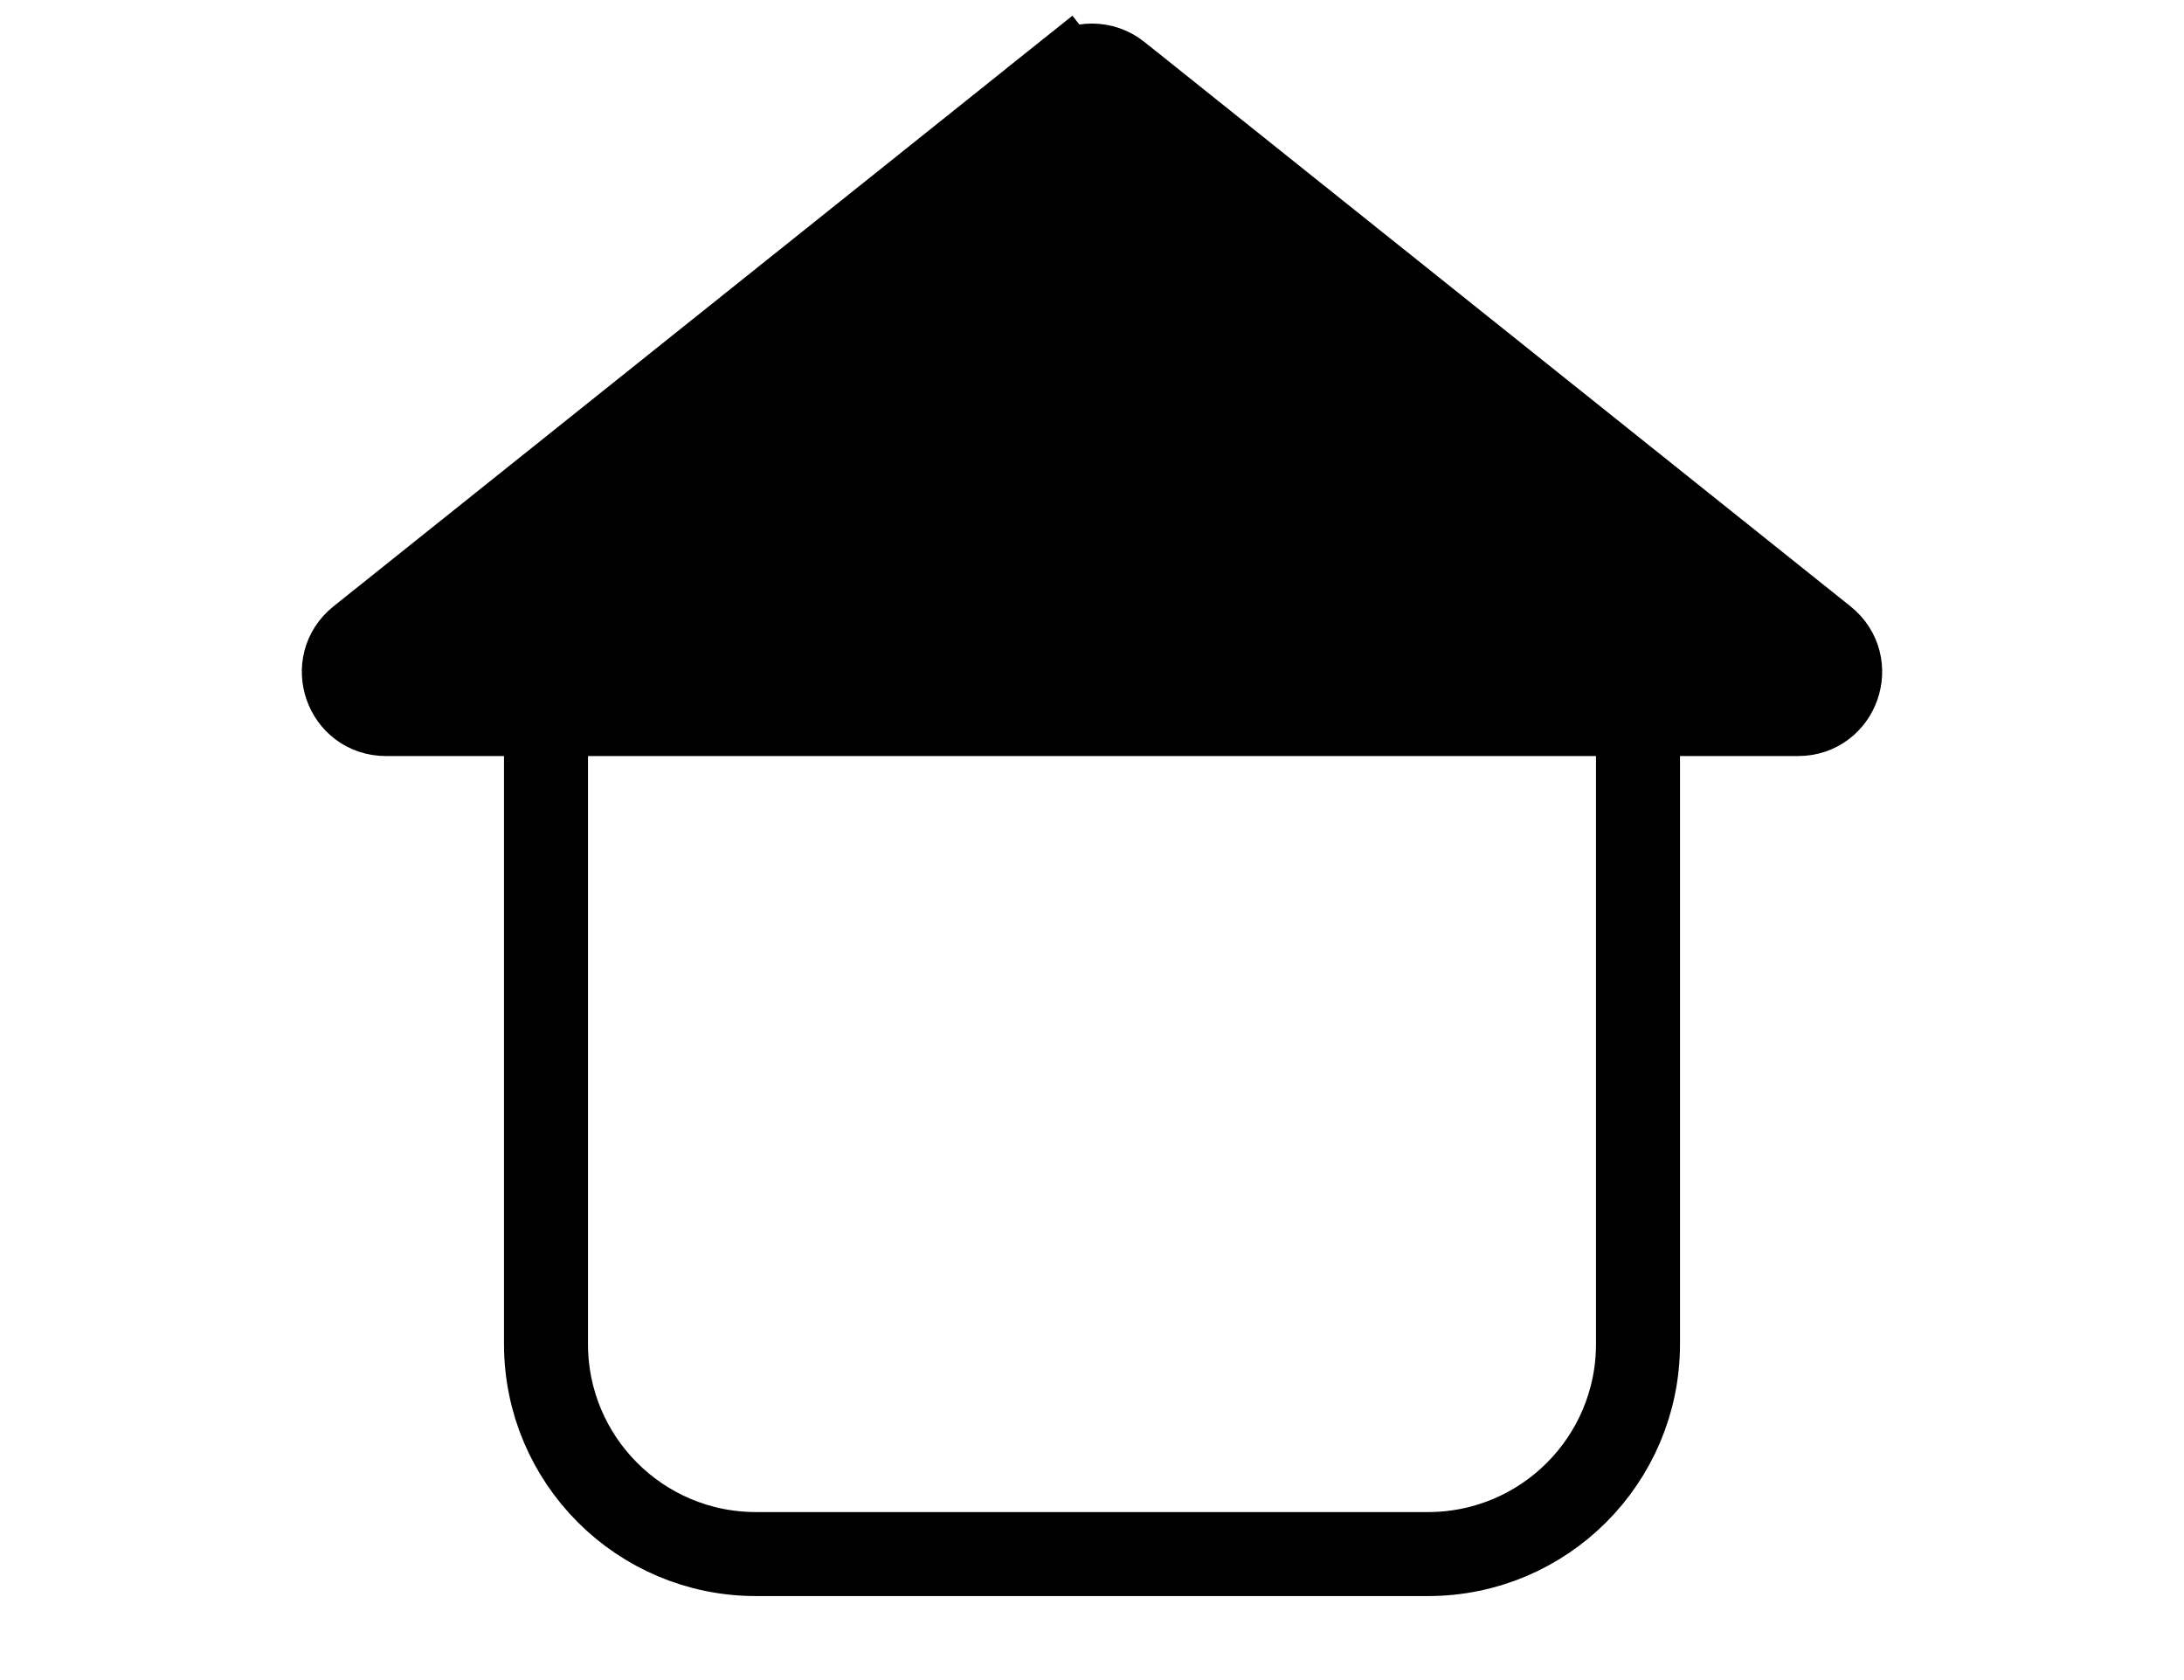 <svg width="26" height="20" viewBox="0 0 26 20" fill="none" xmlns="http://www.w3.org/2000/svg">
<path d="M6.5 9C6.5 7.619 7.62 6.5 9.001 6.5H9.018H9.034H9.051H9.067H9.084H9.101H9.117H9.134H9.15H9.167H9.183H9.2H9.216H9.233H9.249H9.266H9.282H9.299H9.315H9.332H9.348H9.365H9.381H9.397H9.414H9.43H9.446H9.463H9.479H9.495H9.512H9.528H9.544H9.561H9.577H9.593H9.609H9.626H9.642H9.658H9.674H9.69H9.707H9.723H9.739H9.755H9.771H9.787H9.803H9.82H9.836H9.852H9.868H9.884H9.9H9.916H9.932H9.948H9.964H9.98H9.996H10.012H10.028H10.044H10.06H10.076H10.092H10.108H10.124H10.14H10.156H10.172H10.188H10.204H10.219H10.235H10.251H10.267H10.283H10.299H10.315H10.33H10.346H10.362H10.378H10.393H10.409H10.425H10.441H10.457H10.472H10.488H10.504H10.52H10.535H10.551H10.567H10.582H10.598H10.614H10.63H10.645H10.661H10.677H10.692H10.708H10.723H10.739H10.755H10.77H10.786H10.802H10.817H10.833H10.848H10.864H10.879H10.895H10.911H10.926H10.941H10.957H10.973H10.988H11.004H11.019H11.035H11.05H11.066H11.081H11.097H11.112H11.127H11.143H11.158H11.174H11.189H11.205H11.22H11.236H11.251H11.267H11.282H11.297H11.313H11.328H11.343H11.359H11.374H11.39H11.405H11.42H11.436H11.451H11.466H11.482H11.497H11.512H11.528H11.543H11.558H11.574H11.589H11.604H11.62H11.635H11.65H11.665H11.681H11.696H11.711H11.727H11.742H11.757H11.772H11.788H11.803H11.818H11.833H11.849H11.864H11.879H11.894H11.91H11.925H11.94H11.955H11.97H11.986H12.001H12.016H12.031H12.046H12.062H12.077H12.092H12.107H12.122H12.138H12.153H12.168H12.183H12.198H12.213H12.229H12.244H12.259H12.274H12.289H12.304H12.32H12.335H12.35H12.365H12.38H12.395H12.411H12.426H12.441H12.456H12.471H12.486H12.501H12.516H12.531H12.547H12.562H12.577H12.592H12.607H12.622H12.637H12.652H12.668H12.683H12.698H12.713H12.728H12.743H12.758H12.773H12.789H12.804H12.819H12.834H12.849H12.864H12.879H12.894H12.909H12.925H12.94H12.955H12.97H12.985H13H13.015H13.03H13.045H13.06H13.075H13.091H13.106H13.121H13.136H13.151H13.166H13.181H13.196H13.211H13.227H13.242H13.257H13.272H13.287H13.302H13.317H13.332H13.348H13.363H13.378H13.393H13.408H13.423H13.438H13.453H13.469H13.484H13.499H13.514H13.529H13.544H13.559H13.574H13.589H13.605H13.62H13.635H13.65H13.665H13.68H13.695H13.711H13.726H13.741H13.756H13.771H13.787H13.802H13.817H13.832H13.847H13.862H13.878H13.893H13.908H13.923H13.938H13.954H13.969H13.984H13.999H14.014H14.03H14.045H14.06H14.075H14.09H14.106H14.121H14.136H14.151H14.167H14.182H14.197H14.212H14.228H14.243H14.258H14.273H14.289H14.304H14.319H14.335H14.35H14.365H14.38H14.396H14.411H14.426H14.442H14.457H14.472H14.488H14.503H14.518H14.534H14.549H14.564H14.58H14.595H14.61H14.626H14.641H14.657H14.672H14.687H14.703H14.718H14.733H14.749H14.764H14.78H14.795H14.811H14.826H14.842H14.857H14.873H14.888H14.903H14.919H14.934H14.95H14.965H14.981H14.996H15.012H15.027H15.043H15.059H15.074H15.089H15.105H15.121H15.136H15.152H15.167H15.183H15.198H15.214H15.23H15.245H15.261H15.277H15.292H15.308H15.323H15.339H15.355H15.37H15.386H15.402H15.418H15.433H15.449H15.465H15.48H15.496H15.512H15.528H15.543H15.559H15.575H15.591H15.607H15.622H15.638H15.654H15.67H15.685H15.701H15.717H15.733H15.749H15.765H15.781H15.796H15.812H15.828H15.844H15.86H15.876H15.892H15.908H15.924H15.94H15.956H15.972H15.988H16.004H16.02H16.036H16.052H16.068H16.084H16.1H16.116H16.132H16.148H16.164H16.18H16.197H16.213H16.229H16.245H16.261H16.277H16.293H16.31H16.326H16.342H16.358H16.375H16.391H16.407H16.423H16.439H16.456H16.472H16.488H16.505H16.521H16.537H16.554H16.57H16.586H16.603H16.619H16.636H16.652H16.668H16.685H16.701H16.718H16.734H16.751H16.767H16.784H16.8H16.817H16.833H16.85H16.866H16.883H16.899H16.916H16.933H16.949H16.966H16.982H16.999C18.38 6.5 19.5 7.619 19.5 9V16C19.5 17.381 18.381 18.5 17 18.5H9C7.619 18.5 6.5 17.381 6.5 16V9Z" stroke="currentcolor"/>
<path d="M12.688 0.89C12.87 0.744 13.13 0.744 13.312 0.89L21.718 7.609C22.087 7.905 21.879 8.5 21.406 8.5H4.594C4.121 8.5 3.913 7.905 4.282 7.609L12.688 0.89L12.376 0.499L12.688 0.89Z" fill="currentcolor" stroke="currentcolor"/>
</svg>
